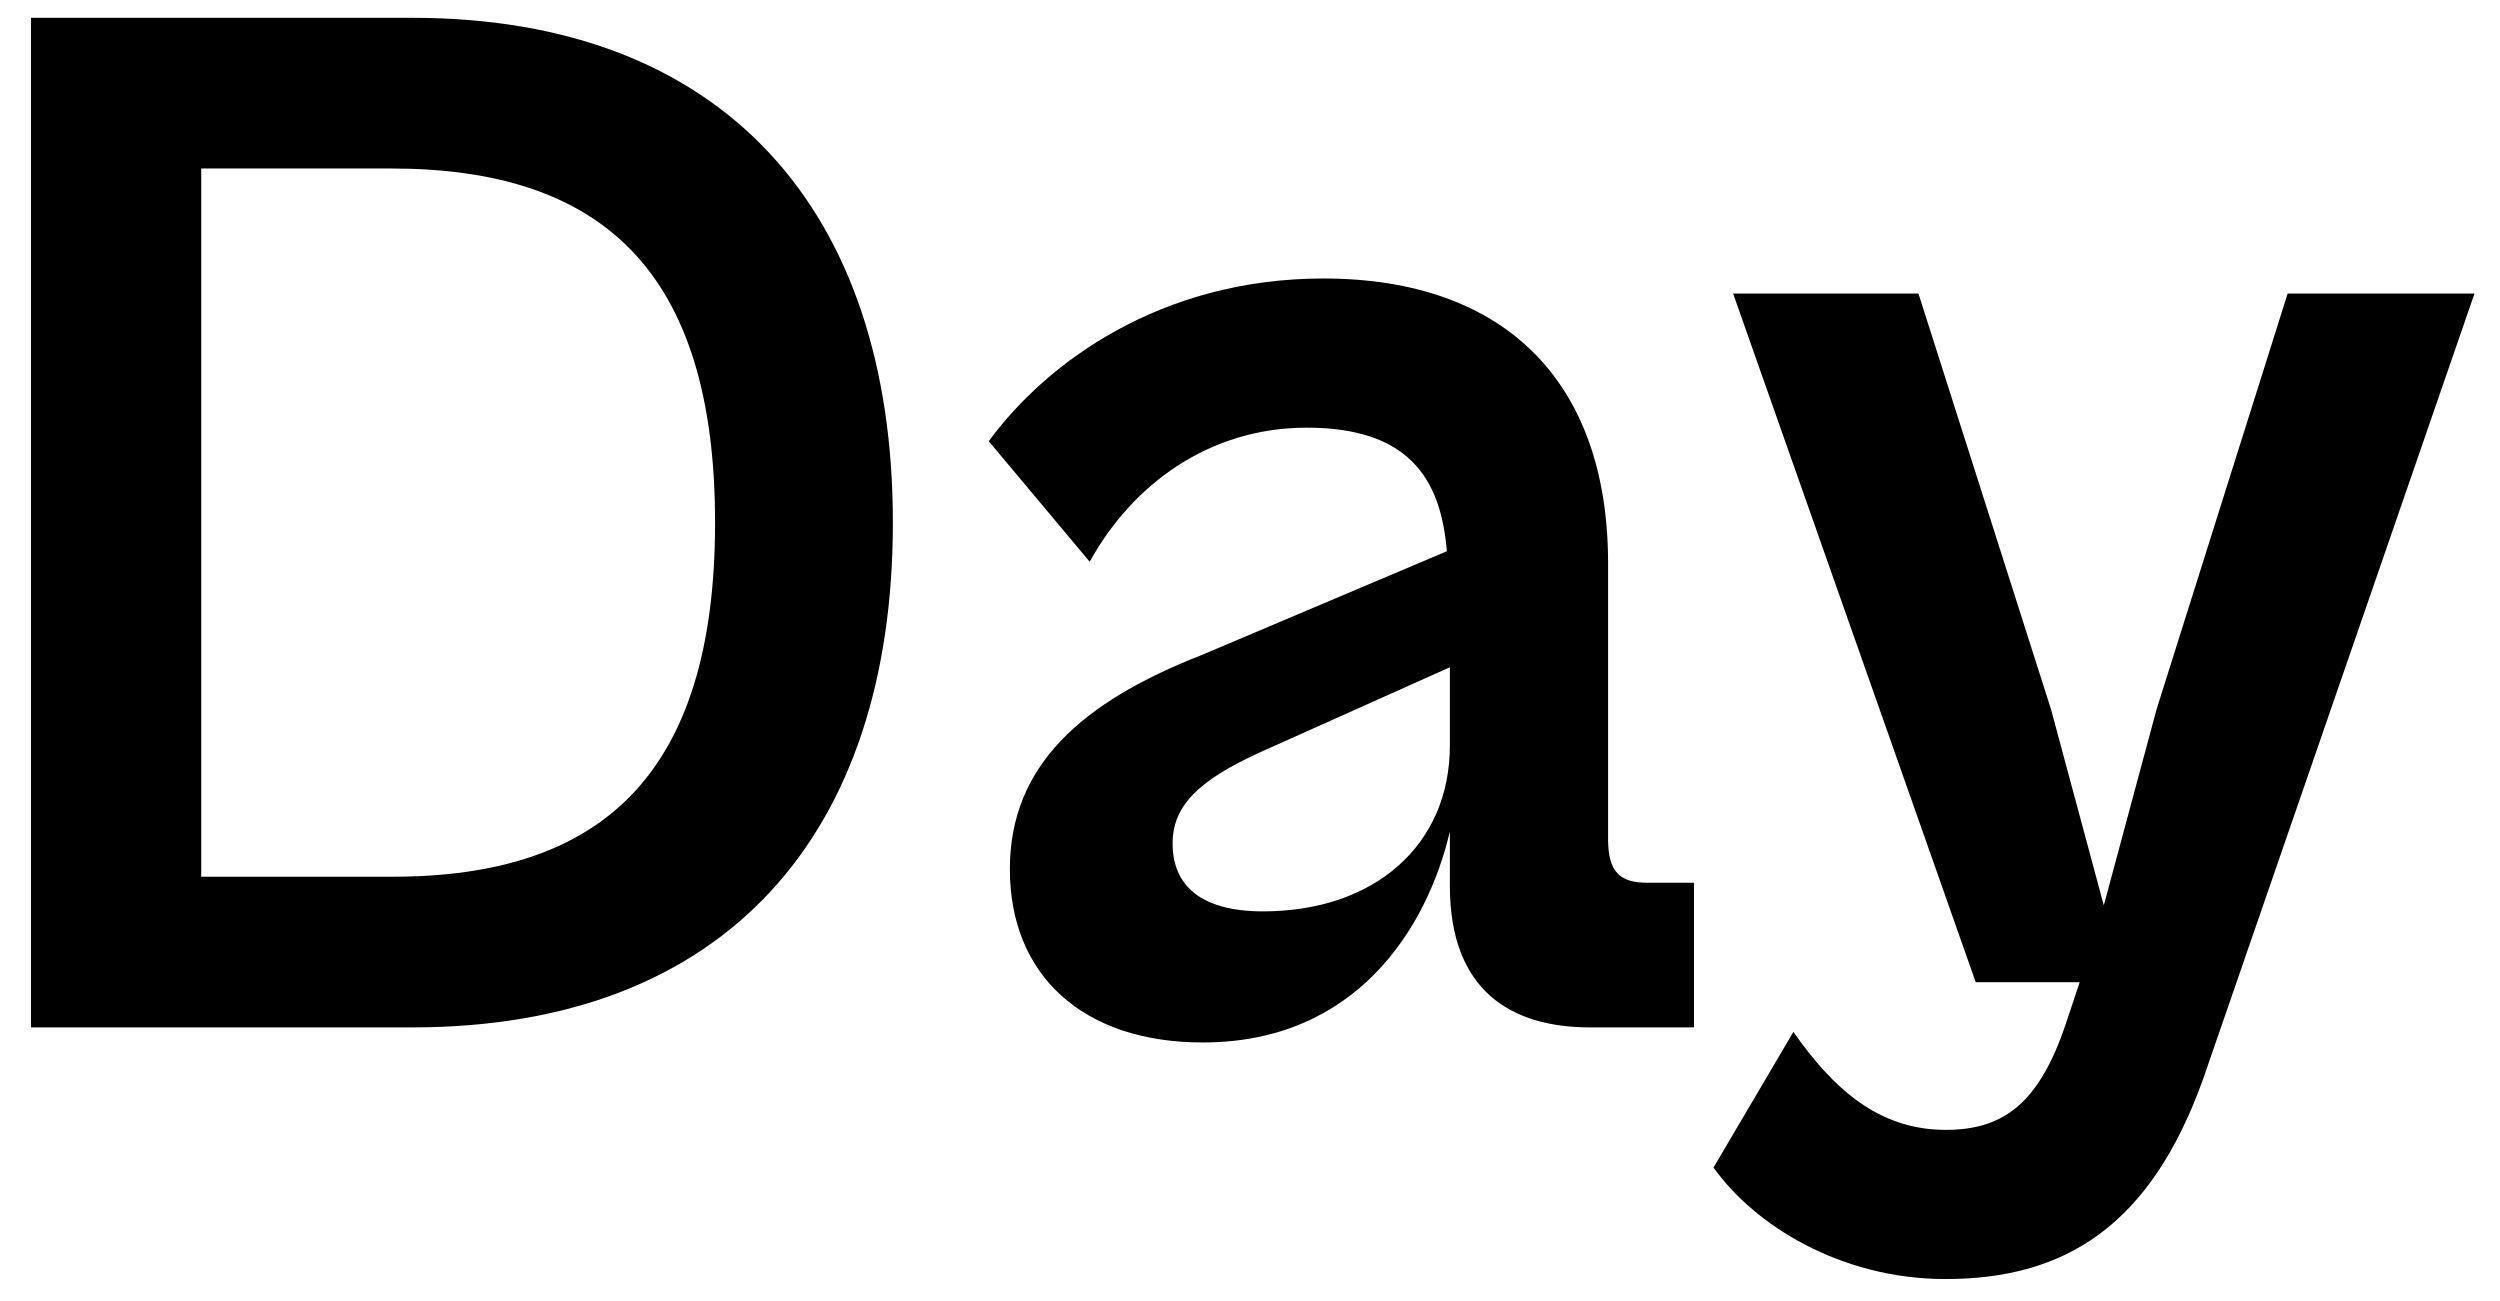 <svg width="73" height="38" viewBox="0 0 73 38" fill="none" xmlns="http://www.w3.org/2000/svg">
<path d="M12.036 30C21.188 30 26.072 24.368 26.072 15.26C26.072 6.152 21.144 0.52 12.036 0.52H0.904V30H12.036ZM11.42 4.92C17.536 4.92 20.88 7.868 20.88 15.26C20.88 22.652 17.536 25.6 11.464 25.6H5.876V4.92H11.42ZM35.12 30.44C39.608 30.44 41.676 27.096 42.336 24.28V25.864C42.336 28.944 44.14 30 46.428 30H49.464V25.776H48.1C47.308 25.776 46.956 25.468 46.956 24.5V16.448C46.956 11.168 43.964 8.132 38.64 8.132C33.888 8.132 30.544 10.596 28.872 12.884L31.82 16.404C33.052 14.16 35.296 12.488 38.156 12.488C41.104 12.488 42.072 13.94 42.248 16.096L35.076 19.132C31.6 20.496 29.488 22.344 29.488 25.38C29.488 28.46 31.6 30.44 35.12 30.44ZM34.24 24.632C34.24 23.532 34.988 22.784 36.836 21.948L42.336 19.484V21.772C42.336 24.676 40.136 26.612 36.88 26.612C35.076 26.612 34.24 25.864 34.24 24.632ZM56.811 37.348C60.287 37.348 62.795 35.808 64.335 31.496L72.255 8.572H66.799L62.971 20.716L61.431 26.436L59.891 20.716L56.019 8.572H50.607L57.691 28.68H60.727L60.331 29.868C59.539 32.244 58.483 32.992 56.811 32.992C54.831 32.992 53.511 31.76 52.367 30.132L50.035 34.092C51.223 35.764 53.731 37.348 56.811 37.348Z" fill="black"/>
</svg>
